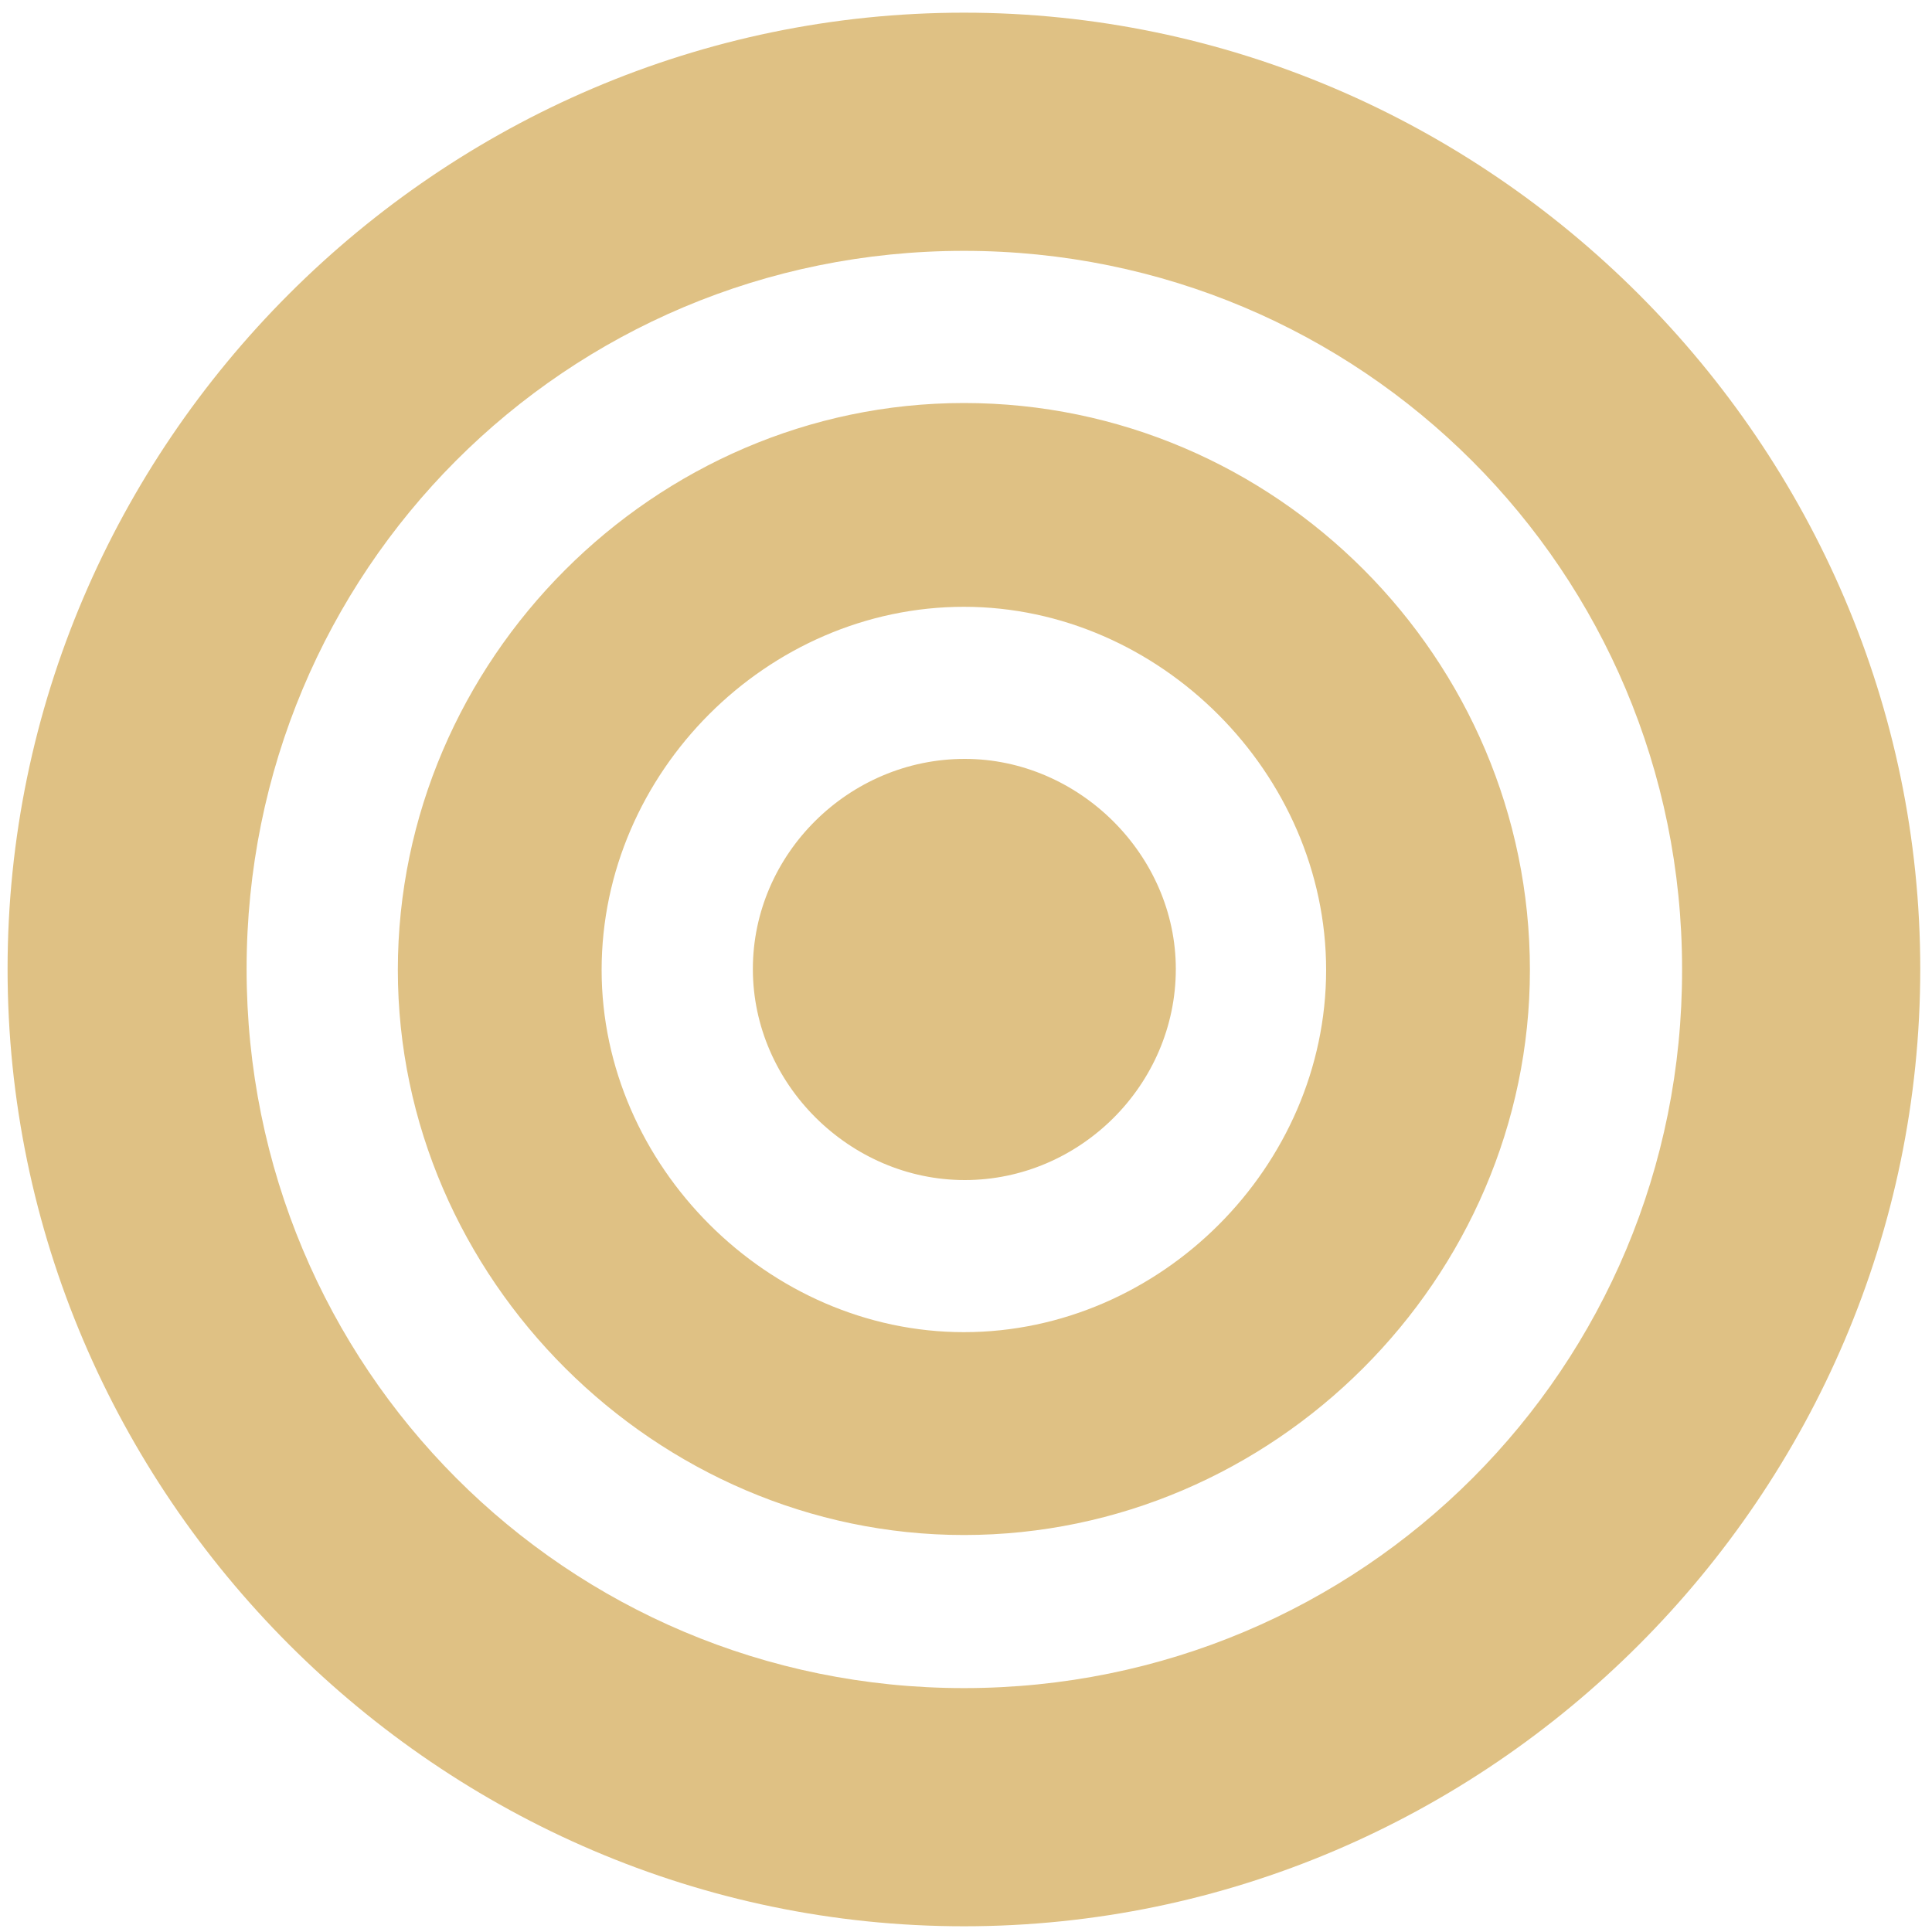 <svg width="25" height="25" viewBox="0 0 25 25" fill="none" xmlns="http://www.w3.org/2000/svg">
<path d="M12.473 24.926C19.27 24.926 24.848 19.336 24.848 12.539C24.848 5.754 19.258 0.164 12.473 0.164C5.676 0.164 0.098 5.754 0.098 12.539C0.098 19.336 5.688 24.926 12.473 24.926ZM12.473 21.844C7.328 21.844 3.191 17.695 3.191 12.539C3.191 7.395 7.316 3.246 12.473 3.246C17.617 3.246 21.766 7.395 21.766 12.539C21.777 17.695 17.629 21.844 12.473 21.844ZM12.473 19.863C16.48 19.863 19.797 16.547 19.797 12.551C19.797 8.52 16.504 5.215 12.473 5.215C8.465 5.215 5.148 8.543 5.148 12.551C5.148 16.547 8.488 19.863 12.473 19.863ZM12.473 17.238C9.941 17.238 7.785 15.082 7.785 12.551C7.785 9.996 9.93 7.852 12.473 7.852C15.004 7.852 17.16 10.008 17.16 12.551C17.16 15.094 15.016 17.238 12.473 17.238ZM12.484 15.27C13.973 15.27 15.215 14.039 15.215 12.539C15.215 11.062 13.961 9.82 12.484 9.82C10.984 9.82 9.742 11.051 9.742 12.539C9.742 14.027 10.996 15.27 12.484 15.27Z" fill="#DFC184"/>
</svg>
